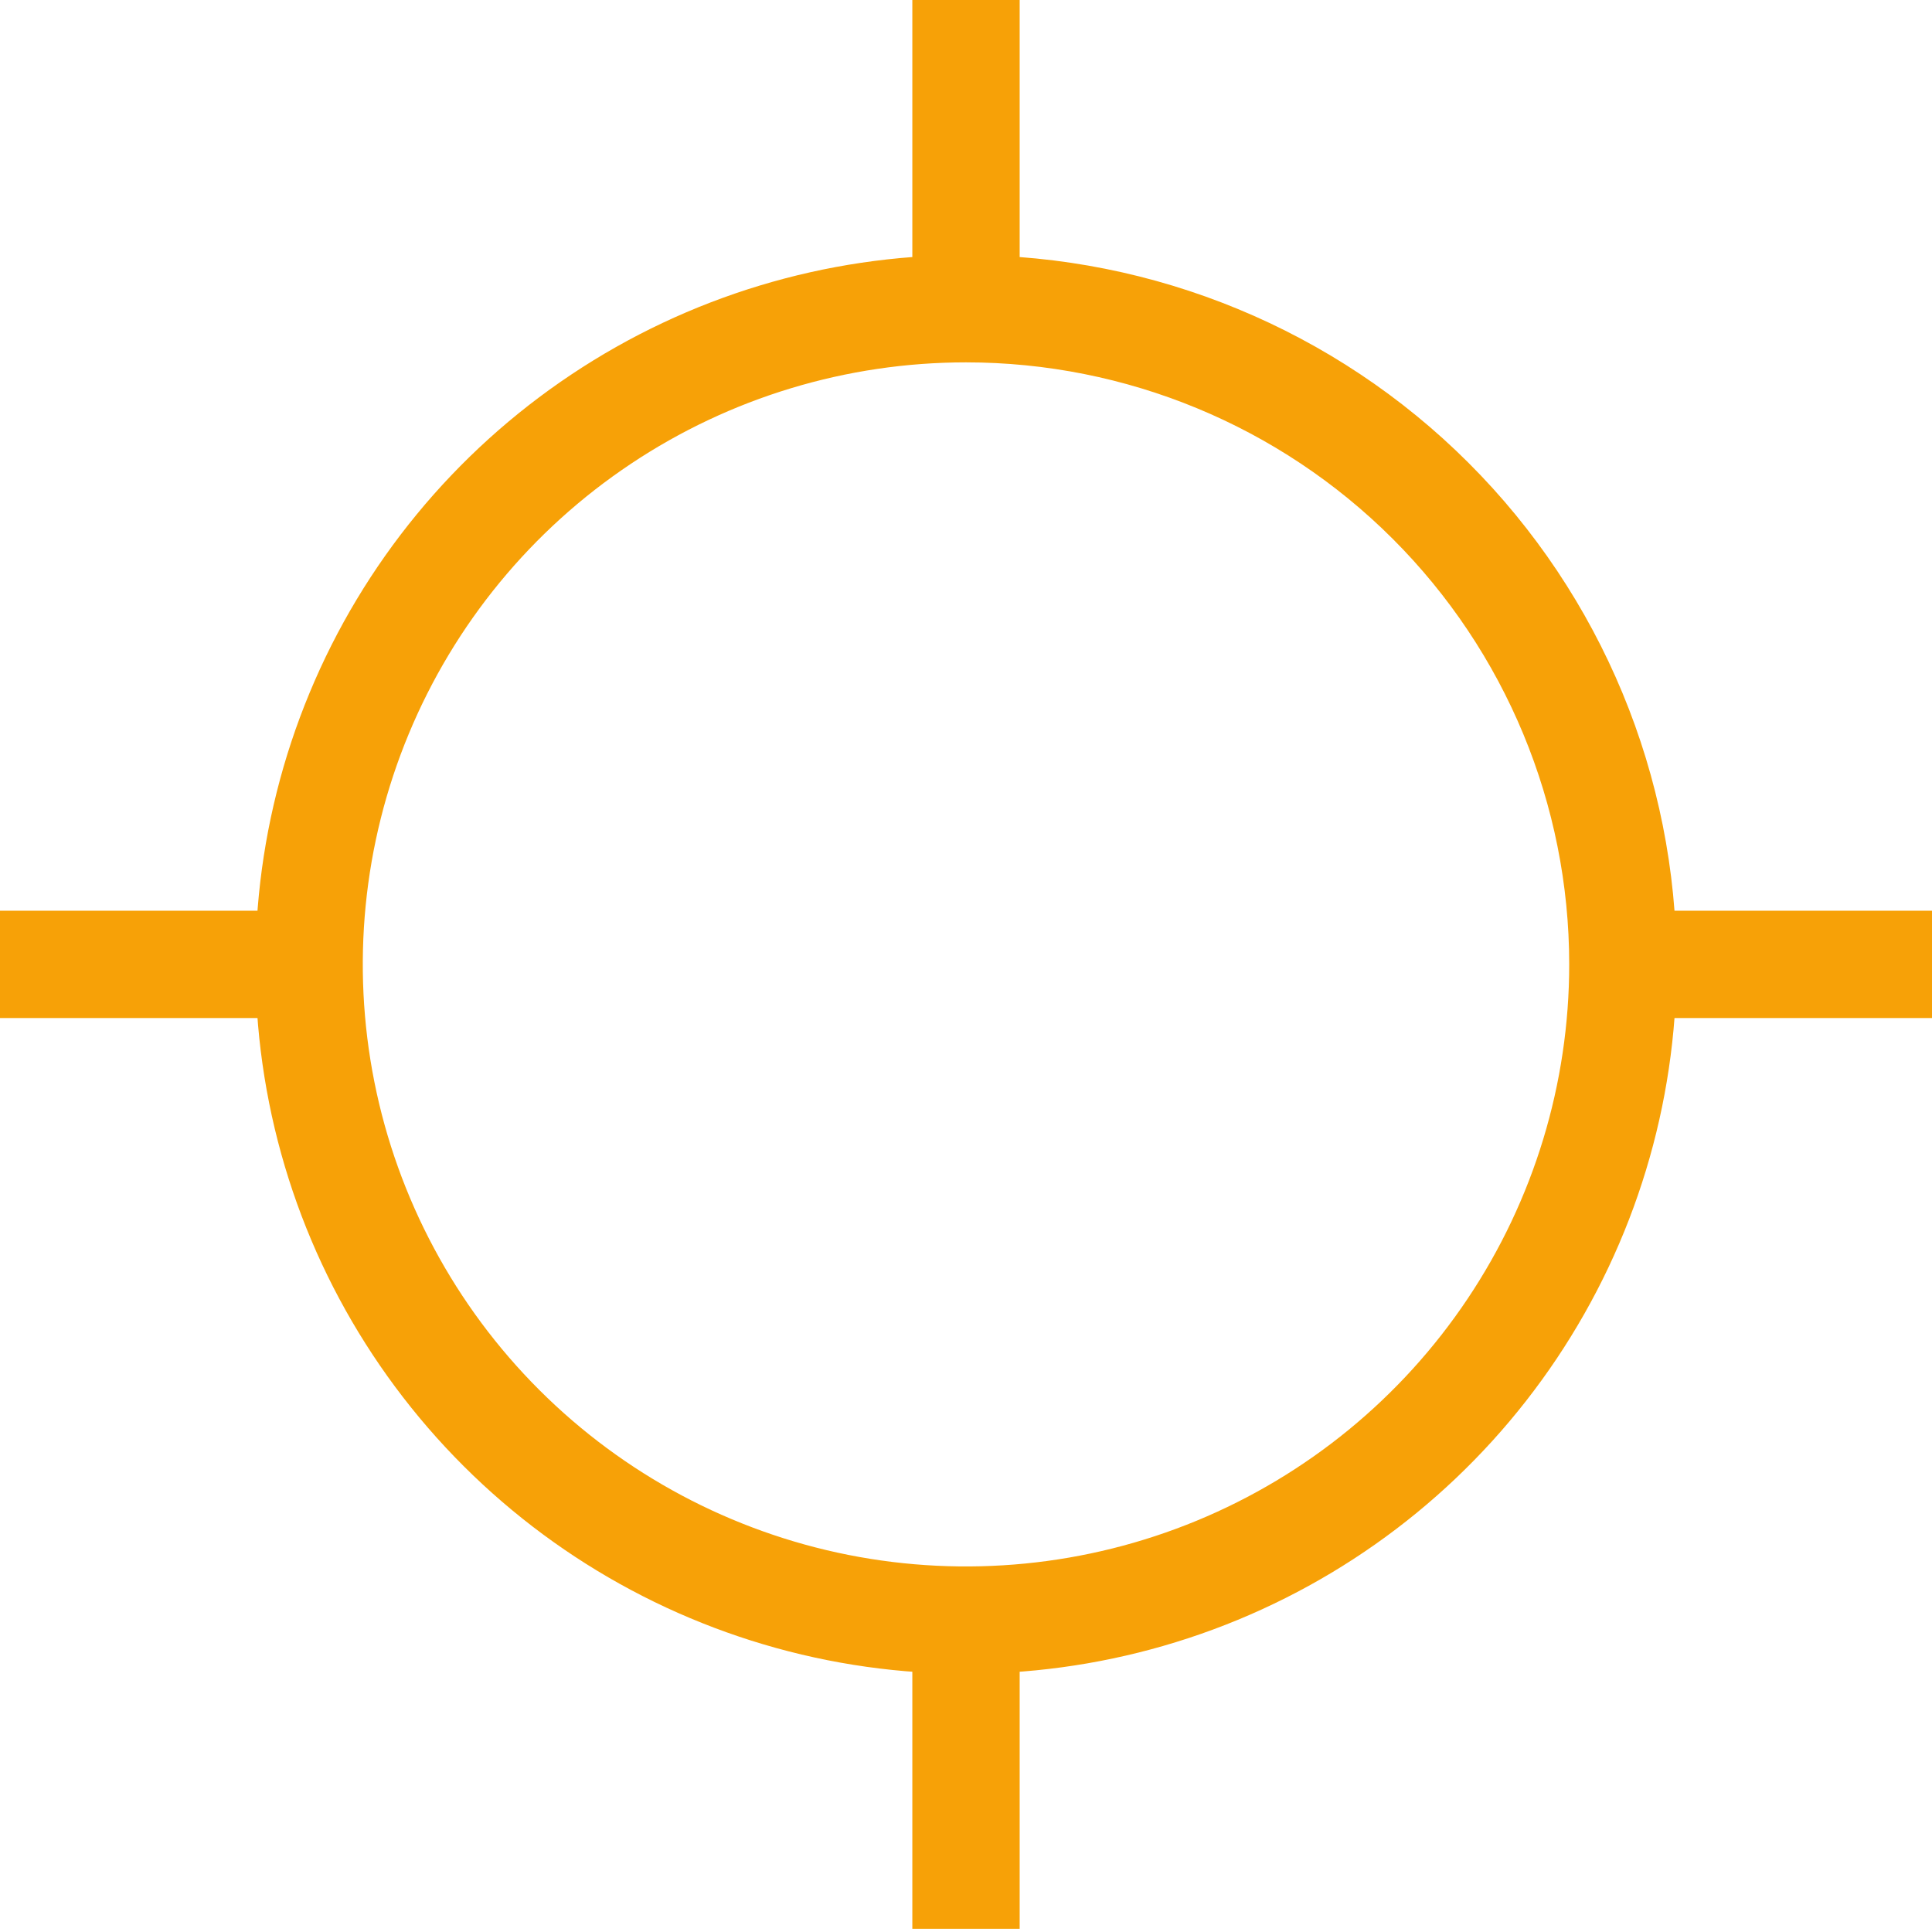<svg width="36" height="36" viewBox="0 0 36 36" fill="none" xmlns="http://www.w3.org/2000/svg">
<path d="M18 4.394V1M18 34.94V31.546M31.6 17.97H35M1 17.97H4.4M18 5.752C15.579 5.752 13.213 6.468 11.2 7.811C9.187 9.153 7.618 11.062 6.692 13.294C5.765 15.527 5.523 17.984 5.995 20.354C6.467 22.724 7.633 24.901 9.345 26.61C11.057 28.319 13.238 29.482 15.612 29.954C17.986 30.425 20.448 30.183 22.684 29.259C24.921 28.334 26.832 26.768 28.177 24.758C29.522 22.749 30.24 20.387 30.24 17.97C30.24 14.73 28.95 11.622 26.655 9.33C24.36 7.039 21.246 5.752 18 5.752Z" stroke="#F7A107" stroke-width="2" stroke-linecap="square" stroke-linejoin="round"/>
</svg>

